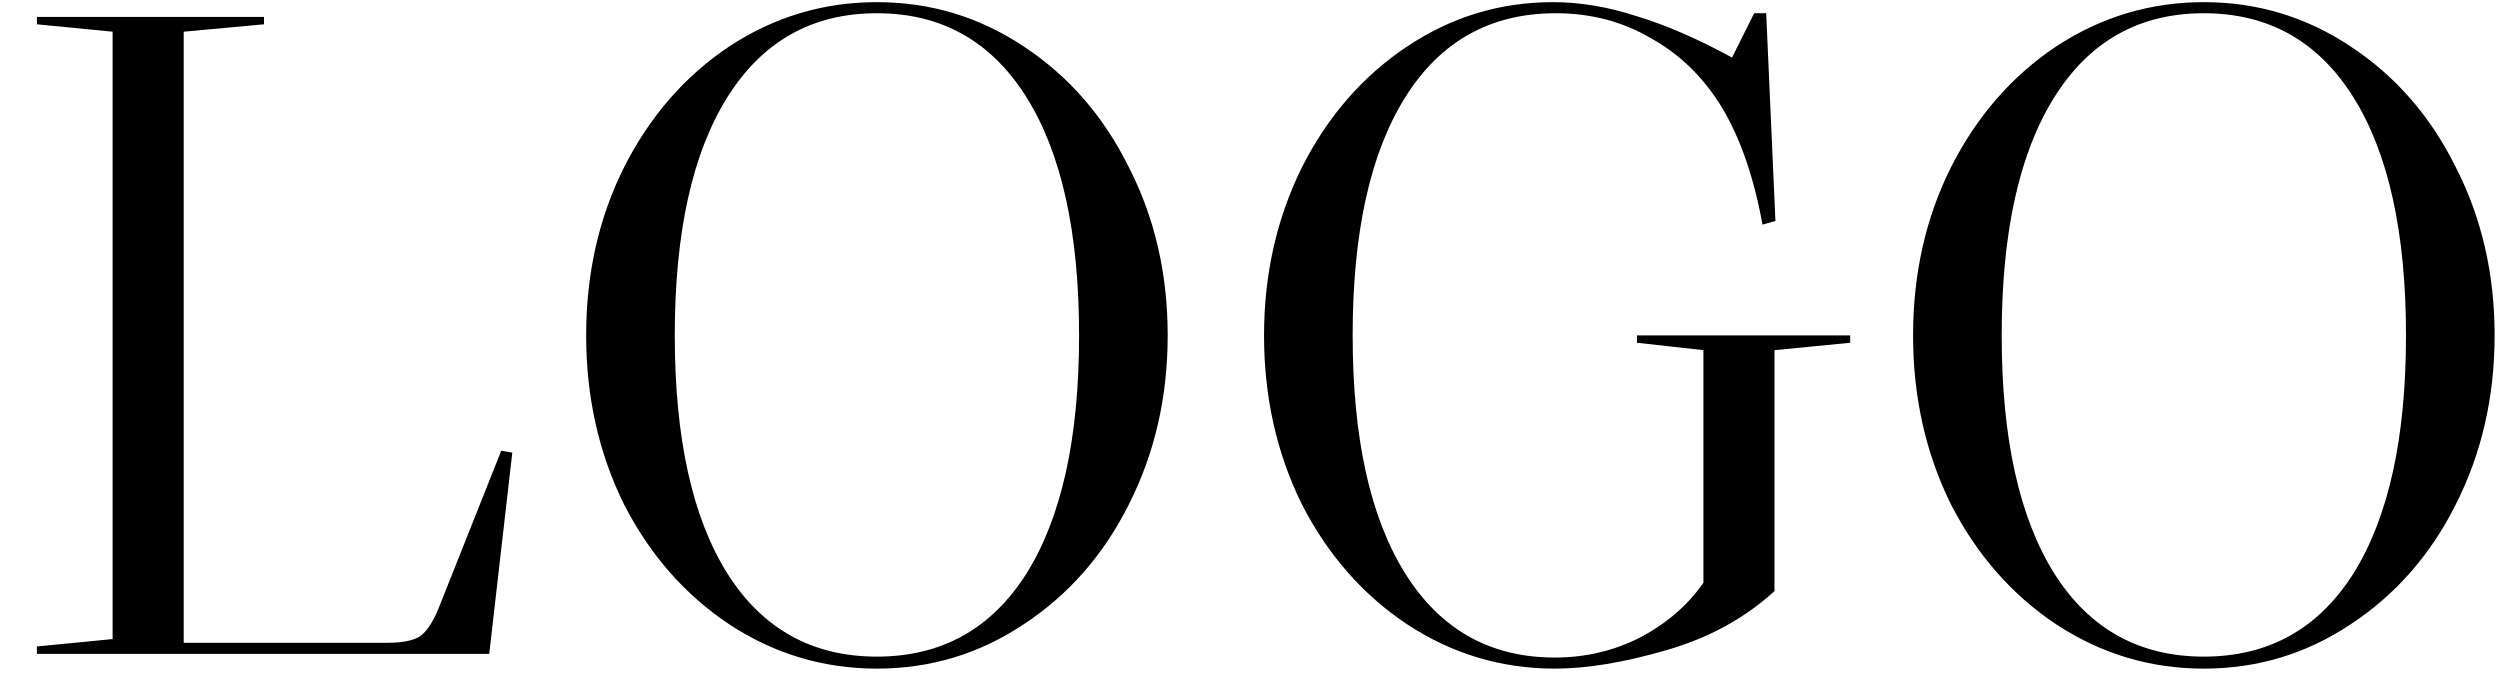 <svg width="65" height="18" viewBox="0 0 65 18" fill="none" xmlns="http://www.w3.org/2000/svg">
<path d="M2.928 16.616L0.96 16.808V17H12.72L13.32 11.768L13.032 11.72L11.4 15.824C11.256 16.176 11.096 16.416 10.92 16.544C10.744 16.656 10.464 16.712 10.08 16.712H4.776V0.824L6.864 0.632V0.44H0.96V0.632L2.928 0.824V16.616ZM22.8 0.056C24.192 0.056 25.464 0.44 26.616 1.208C27.784 1.976 28.696 3.024 29.352 4.352C30.024 5.664 30.36 7.12 30.36 8.72C30.36 10.32 30.024 11.784 29.352 13.112C28.696 14.424 27.784 15.464 26.616 16.232C25.464 17 24.192 17.384 22.8 17.384C21.408 17.384 20.128 17 18.96 16.232C17.808 15.464 16.896 14.424 16.224 13.112C15.568 11.784 15.24 10.32 15.24 8.72C15.24 7.12 15.568 5.664 16.224 4.352C16.896 3.024 17.808 1.976 18.96 1.208C20.128 0.44 21.408 0.056 22.8 0.056ZM17.544 8.72C17.544 11.392 18 13.456 18.912 14.912C19.824 16.352 21.12 17.072 22.8 17.072C24.48 17.072 25.776 16.352 26.688 14.912C27.6 13.456 28.056 11.392 28.056 8.72C28.056 6.048 27.6 3.984 26.688 2.528C25.776 1.072 24.48 0.344 22.8 0.344C21.12 0.344 19.824 1.072 18.912 2.528C18 3.984 17.544 6.048 17.544 8.72ZM44.289 15.152C43.889 15.728 43.345 16.2 42.657 16.568C41.969 16.92 41.225 17.096 40.425 17.096C38.745 17.096 37.449 16.368 36.537 14.912C35.625 13.456 35.169 11.392 35.169 8.72C35.169 6.048 35.625 3.984 36.537 2.528C37.449 1.072 38.753 0.344 40.449 0.344C41.361 0.344 42.185 0.56 42.921 0.992C43.673 1.408 44.289 2.008 44.769 2.792C45.249 3.592 45.601 4.608 45.825 5.84L46.161 5.744L45.921 0.344H45.609L45.033 1.496C44.121 1 43.289 0.64 42.537 0.416C41.801 0.176 41.081 0.056 40.377 0.056C39.001 0.056 37.737 0.44 36.585 1.208C35.433 1.976 34.521 3.024 33.849 4.352C33.193 5.68 32.865 7.136 32.865 8.72C32.865 10.32 33.193 11.784 33.849 13.112C34.521 14.424 35.433 15.464 36.585 16.232C37.753 17 39.033 17.384 40.425 17.384C41.257 17.384 42.225 17.224 43.329 16.904C44.433 16.584 45.369 16.072 46.137 15.368V9.104L48.105 8.912V8.72H42.561V8.912L44.289 9.104V15.152ZM57.3 0.056C58.692 0.056 59.964 0.44 61.116 1.208C62.284 1.976 63.196 3.024 63.852 4.352C64.524 5.664 64.86 7.12 64.86 8.72C64.86 10.32 64.524 11.784 63.852 13.112C63.196 14.424 62.284 15.464 61.116 16.232C59.964 17 58.692 17.384 57.3 17.384C55.908 17.384 54.628 17 53.46 16.232C52.308 15.464 51.396 14.424 50.724 13.112C50.068 11.784 49.74 10.32 49.74 8.72C49.74 7.12 50.068 5.664 50.724 4.352C51.396 3.024 52.308 1.976 53.46 1.208C54.628 0.44 55.908 0.056 57.3 0.056ZM52.044 8.72C52.044 11.392 52.5 13.456 53.412 14.912C54.324 16.352 55.62 17.072 57.3 17.072C58.98 17.072 60.276 16.352 61.188 14.912C62.1 13.456 62.556 11.392 62.556 8.72C62.556 6.048 62.1 3.984 61.188 2.528C60.276 1.072 58.98 0.344 57.3 0.344C55.62 0.344 54.324 1.072 53.412 2.528C52.5 3.984 52.044 6.048 52.044 8.72Z" fill="black"/>
</svg>
